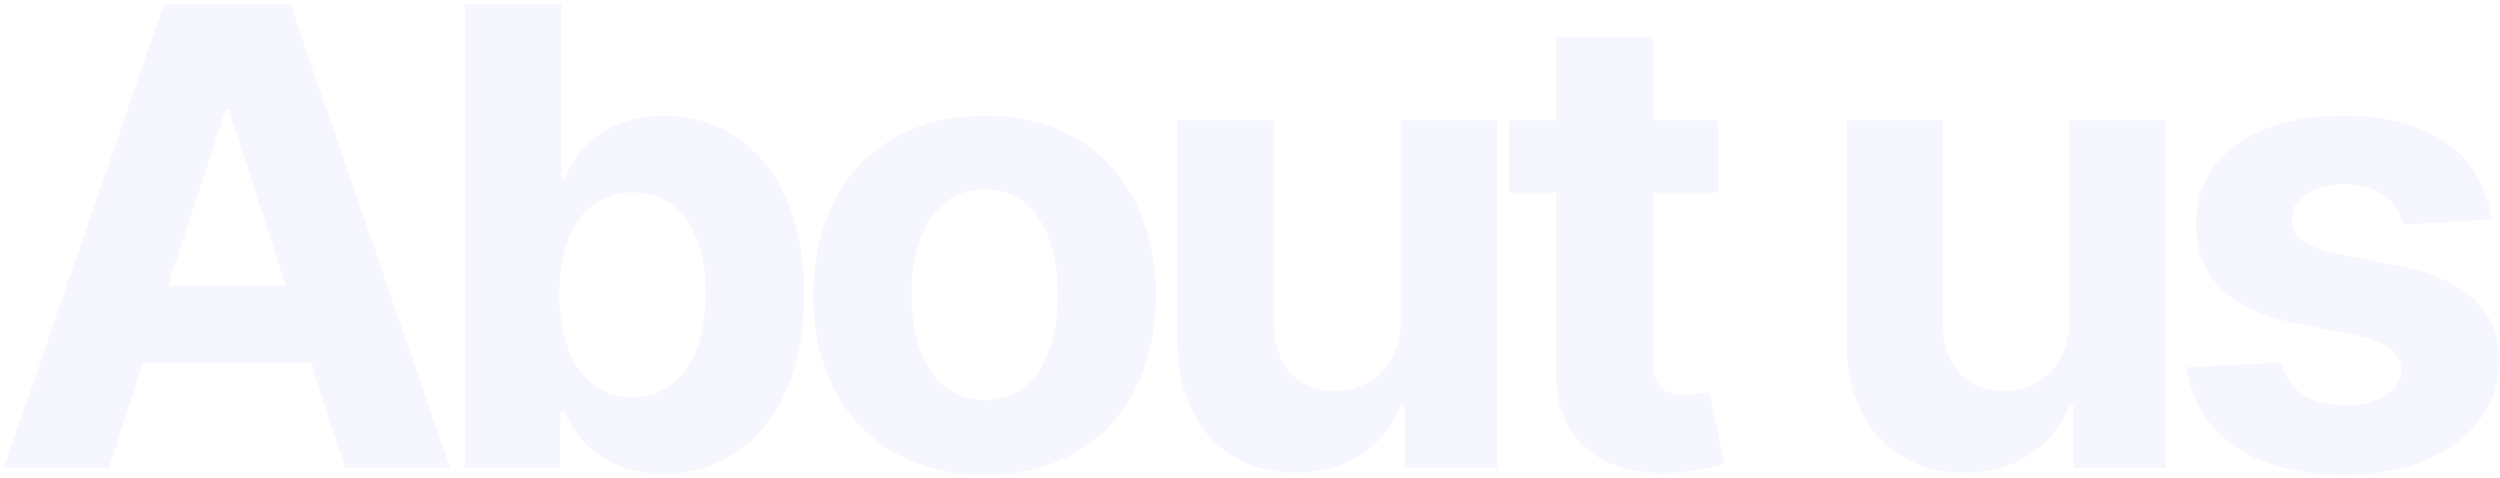 <svg width="486" height="93" viewBox="0 0 486 93" fill="none" xmlns="http://www.w3.org/2000/svg">
<path opacity="0.05" d="M21.165 91L27.858 70.436H60.4L67.093 91H87.525L56.437 0.818H31.866L0.733 91H21.165ZM32.702 55.553L43.799 21.426H44.503L55.6 55.553H32.702ZM90.379 91H108.873V80.168H109.71C112.308 85.804 117.988 92.101 128.909 92.101C144.321 92.101 156.342 79.903 156.342 57.27C156.342 34.02 143.792 22.483 128.953 22.483C117.636 22.483 112.22 29.22 109.71 34.724H109.138V0.818H90.379V91ZM108.741 57.182C108.741 45.117 113.849 37.41 122.964 37.41C132.256 37.41 137.187 45.469 137.187 57.182C137.187 68.983 132.167 77.173 122.964 77.173C113.937 77.173 108.741 69.247 108.741 57.182ZM191.419 92.321C211.938 92.321 224.708 78.274 224.708 57.446C224.708 36.486 211.938 22.483 191.419 22.483C170.899 22.483 158.129 36.486 158.129 57.446C158.129 78.274 170.899 92.321 191.419 92.321ZM191.507 77.79C182.039 77.79 177.195 69.115 177.195 57.314C177.195 45.513 182.039 36.794 191.507 36.794C200.798 36.794 205.642 45.513 205.642 57.314C205.642 69.115 200.798 77.79 191.507 77.79ZM272.279 62.202C272.323 71.273 266.115 76.028 259.377 76.028C252.288 76.028 247.708 71.053 247.664 63.082V23.364H228.906V66.429C228.95 82.237 238.197 91.881 251.803 91.881C261.975 91.881 269.285 86.641 272.323 78.715H273.028V91H291.038V23.364H272.279V62.202ZM334.018 23.364H321.292V7.159H302.534V23.364H293.287V37.455H302.534V72.682C302.446 85.936 311.473 92.497 325.079 91.925C329.923 91.749 333.358 90.78 335.251 90.163L332.301 76.204C331.376 76.381 329.395 76.821 327.633 76.821C323.89 76.821 321.292 75.412 321.292 70.216V37.455H334.018V23.364ZM402.311 62.202C402.355 71.273 396.146 76.028 389.409 76.028C382.319 76.028 377.74 71.053 377.695 63.082V23.364H358.937V66.429C358.981 82.237 368.228 91.881 381.835 91.881C392.007 91.881 399.316 86.641 402.355 78.715H403.059V91H421.069V23.364H402.311V62.202ZM484.349 42.651C482.676 30.189 472.636 22.483 455.551 22.483C438.246 22.483 426.841 30.497 426.885 43.531C426.841 53.659 433.226 60.22 446.436 62.862L458.149 65.196C464.05 66.385 466.736 68.543 466.824 71.933C466.736 75.94 462.376 78.803 455.815 78.803C449.122 78.803 444.675 75.94 443.53 70.436L425.079 71.405C426.841 84.351 437.849 92.321 455.771 92.321C473.297 92.321 485.846 83.382 485.89 70.04C485.846 60.264 479.461 54.408 466.339 51.722L454.098 49.256C447.801 47.891 445.467 45.733 445.511 42.474C445.467 38.423 450.047 35.781 455.859 35.781C462.376 35.781 466.251 39.348 467.176 43.707L484.349 42.651Z" fill="#4661E9"/>
</svg>
